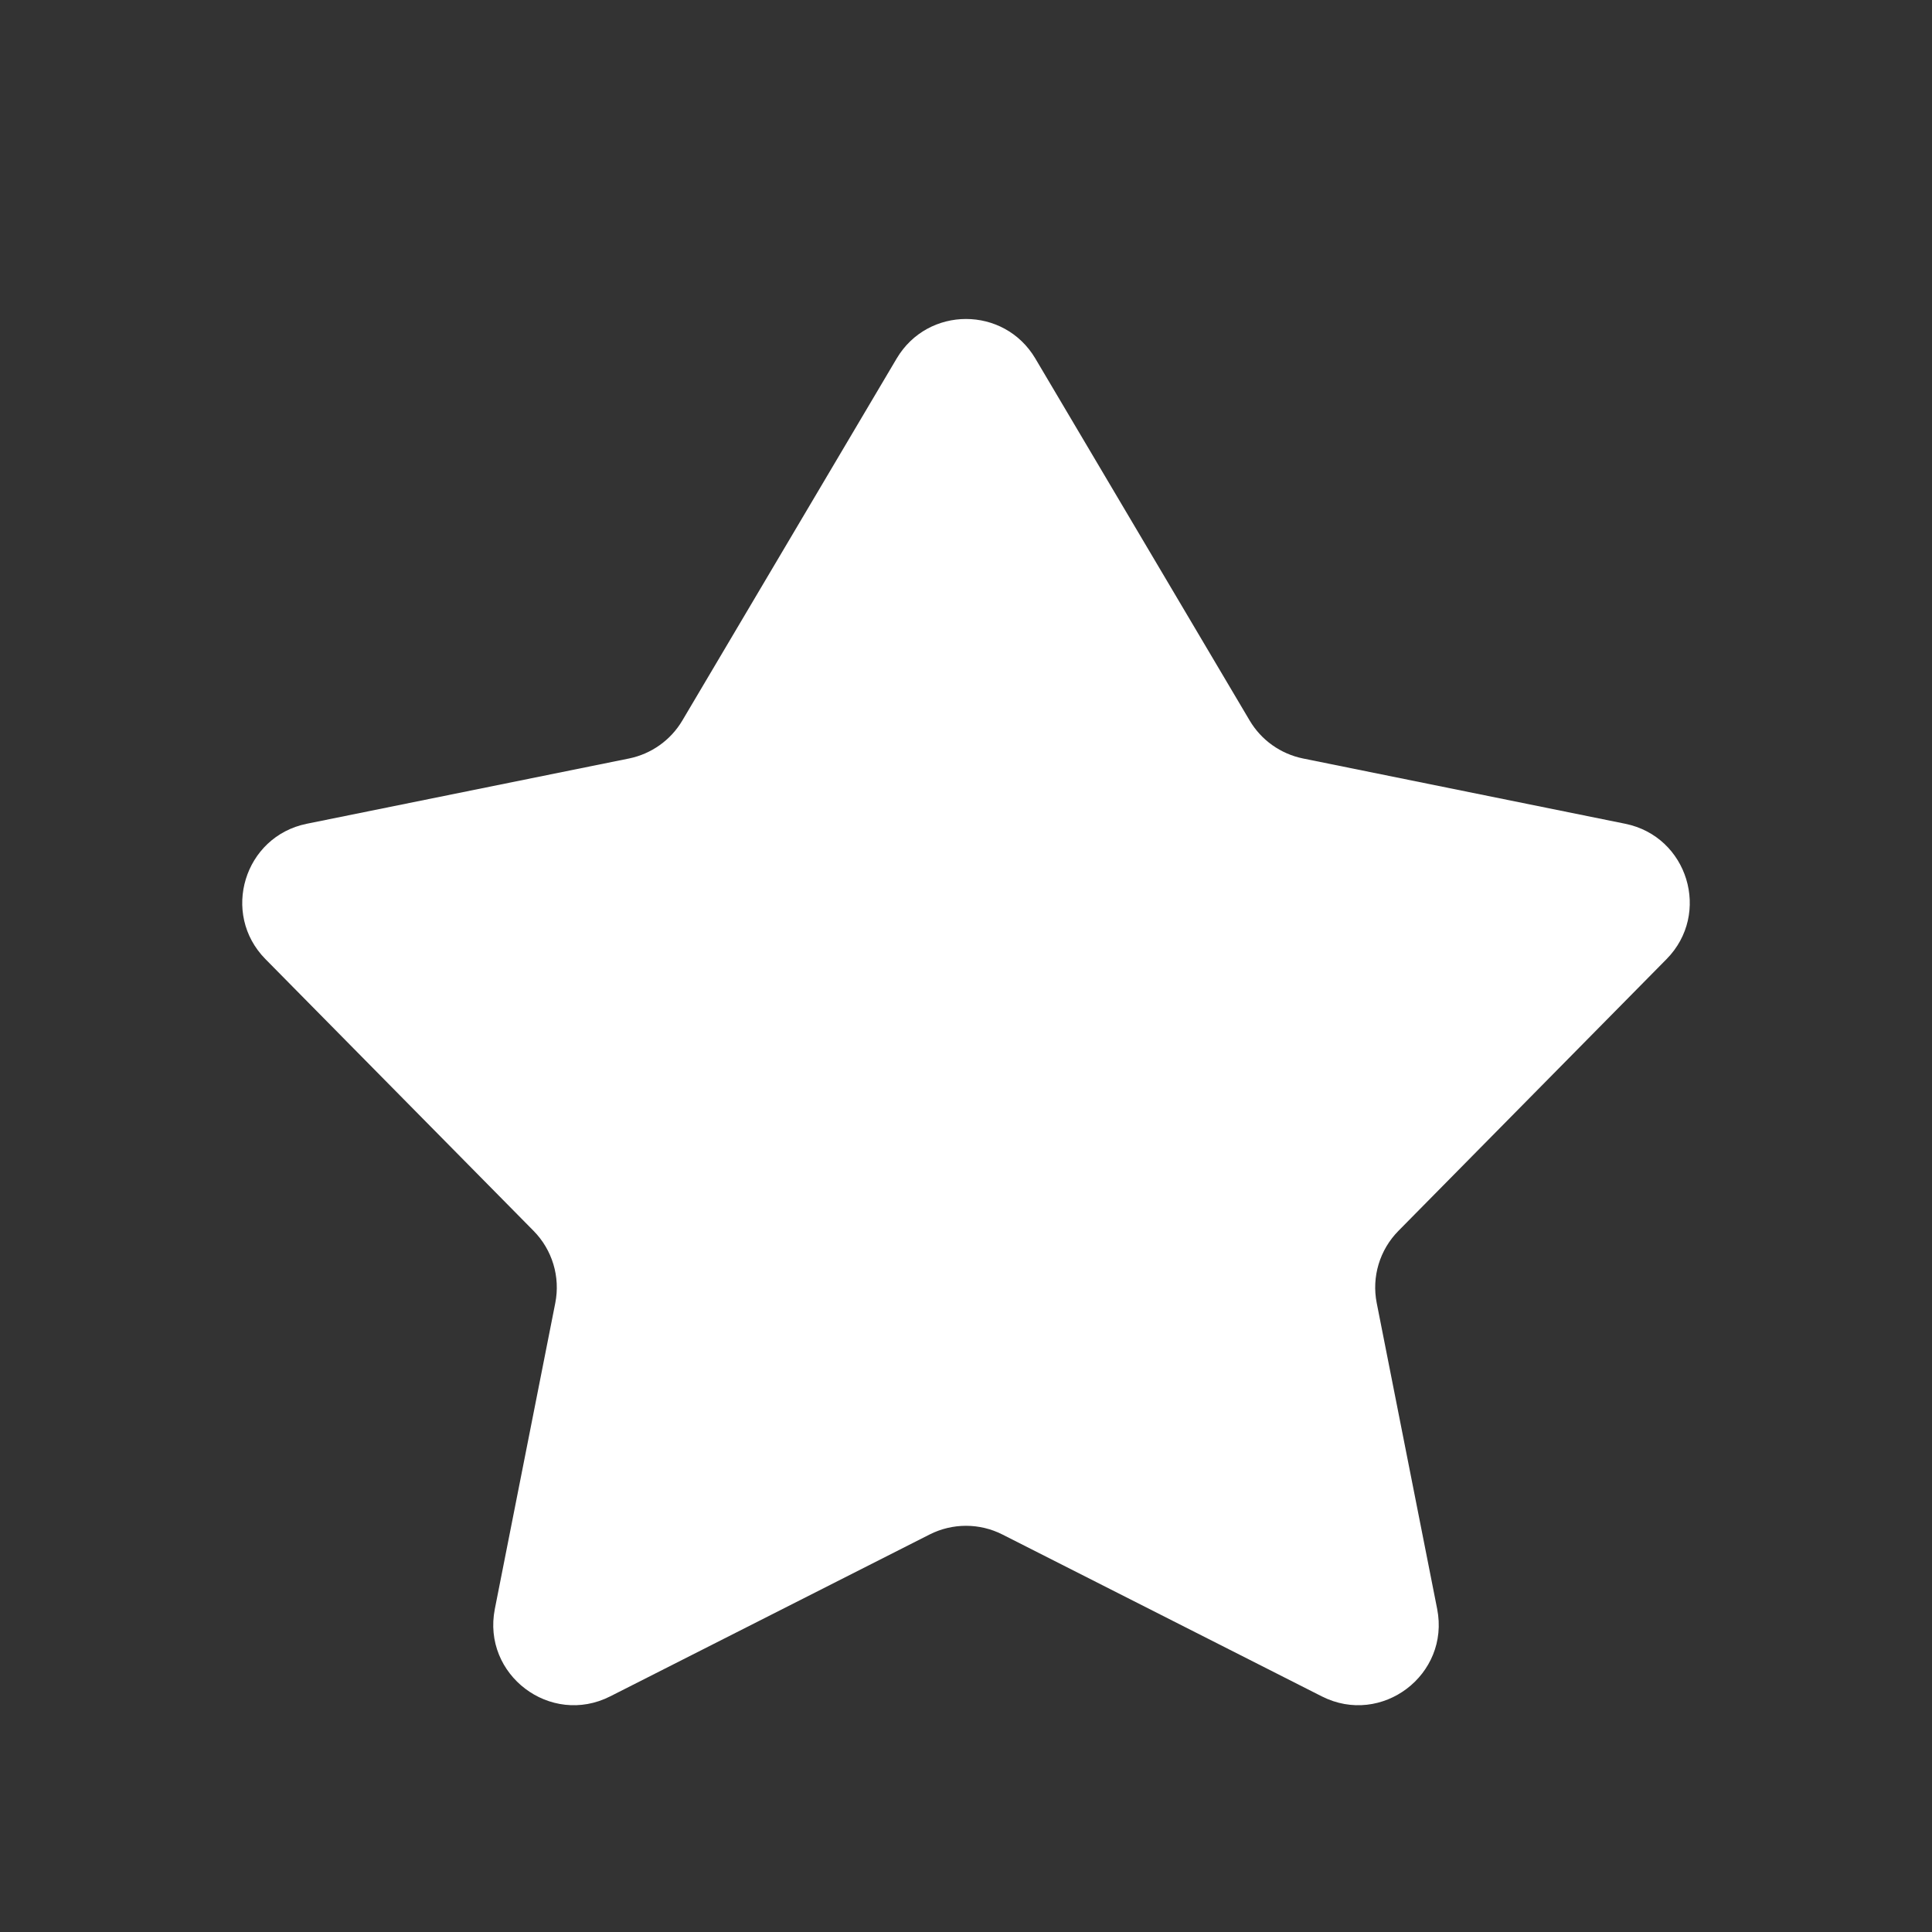 <svg width="24" height="24" viewBox="0 0 24 24" fill="none" xmlns="http://www.w3.org/2000/svg">
<rect x="0" y="0" width="24" height="24" fill="#333333" stroke="none"/>
<path d="M3.811 10.233L7.815 9.422C8.092 9.365 8.332 9.194 8.476 8.951L11.139 4.453C11.527 3.799 12.473 3.799 12.861 4.453L15.524 8.951C15.668 9.194 15.908 9.365 16.186 9.422L20.189 10.233C20.968 10.391 21.26 11.35 20.702 11.915L17.372 15.29C17.139 15.526 17.038 15.861 17.102 16.186L17.853 19.987C18.014 20.805 17.163 21.449 16.42 21.073L12.452 19.062C12.168 18.918 11.832 18.918 11.548 19.062L7.58 21.073C6.837 21.449 5.986 20.805 6.147 19.987L6.898 16.186C6.962 15.861 6.861 15.526 6.628 15.29L3.298 11.915C2.74 11.35 3.033 10.391 3.811 10.233Z" fill="white"/>
</svg>
